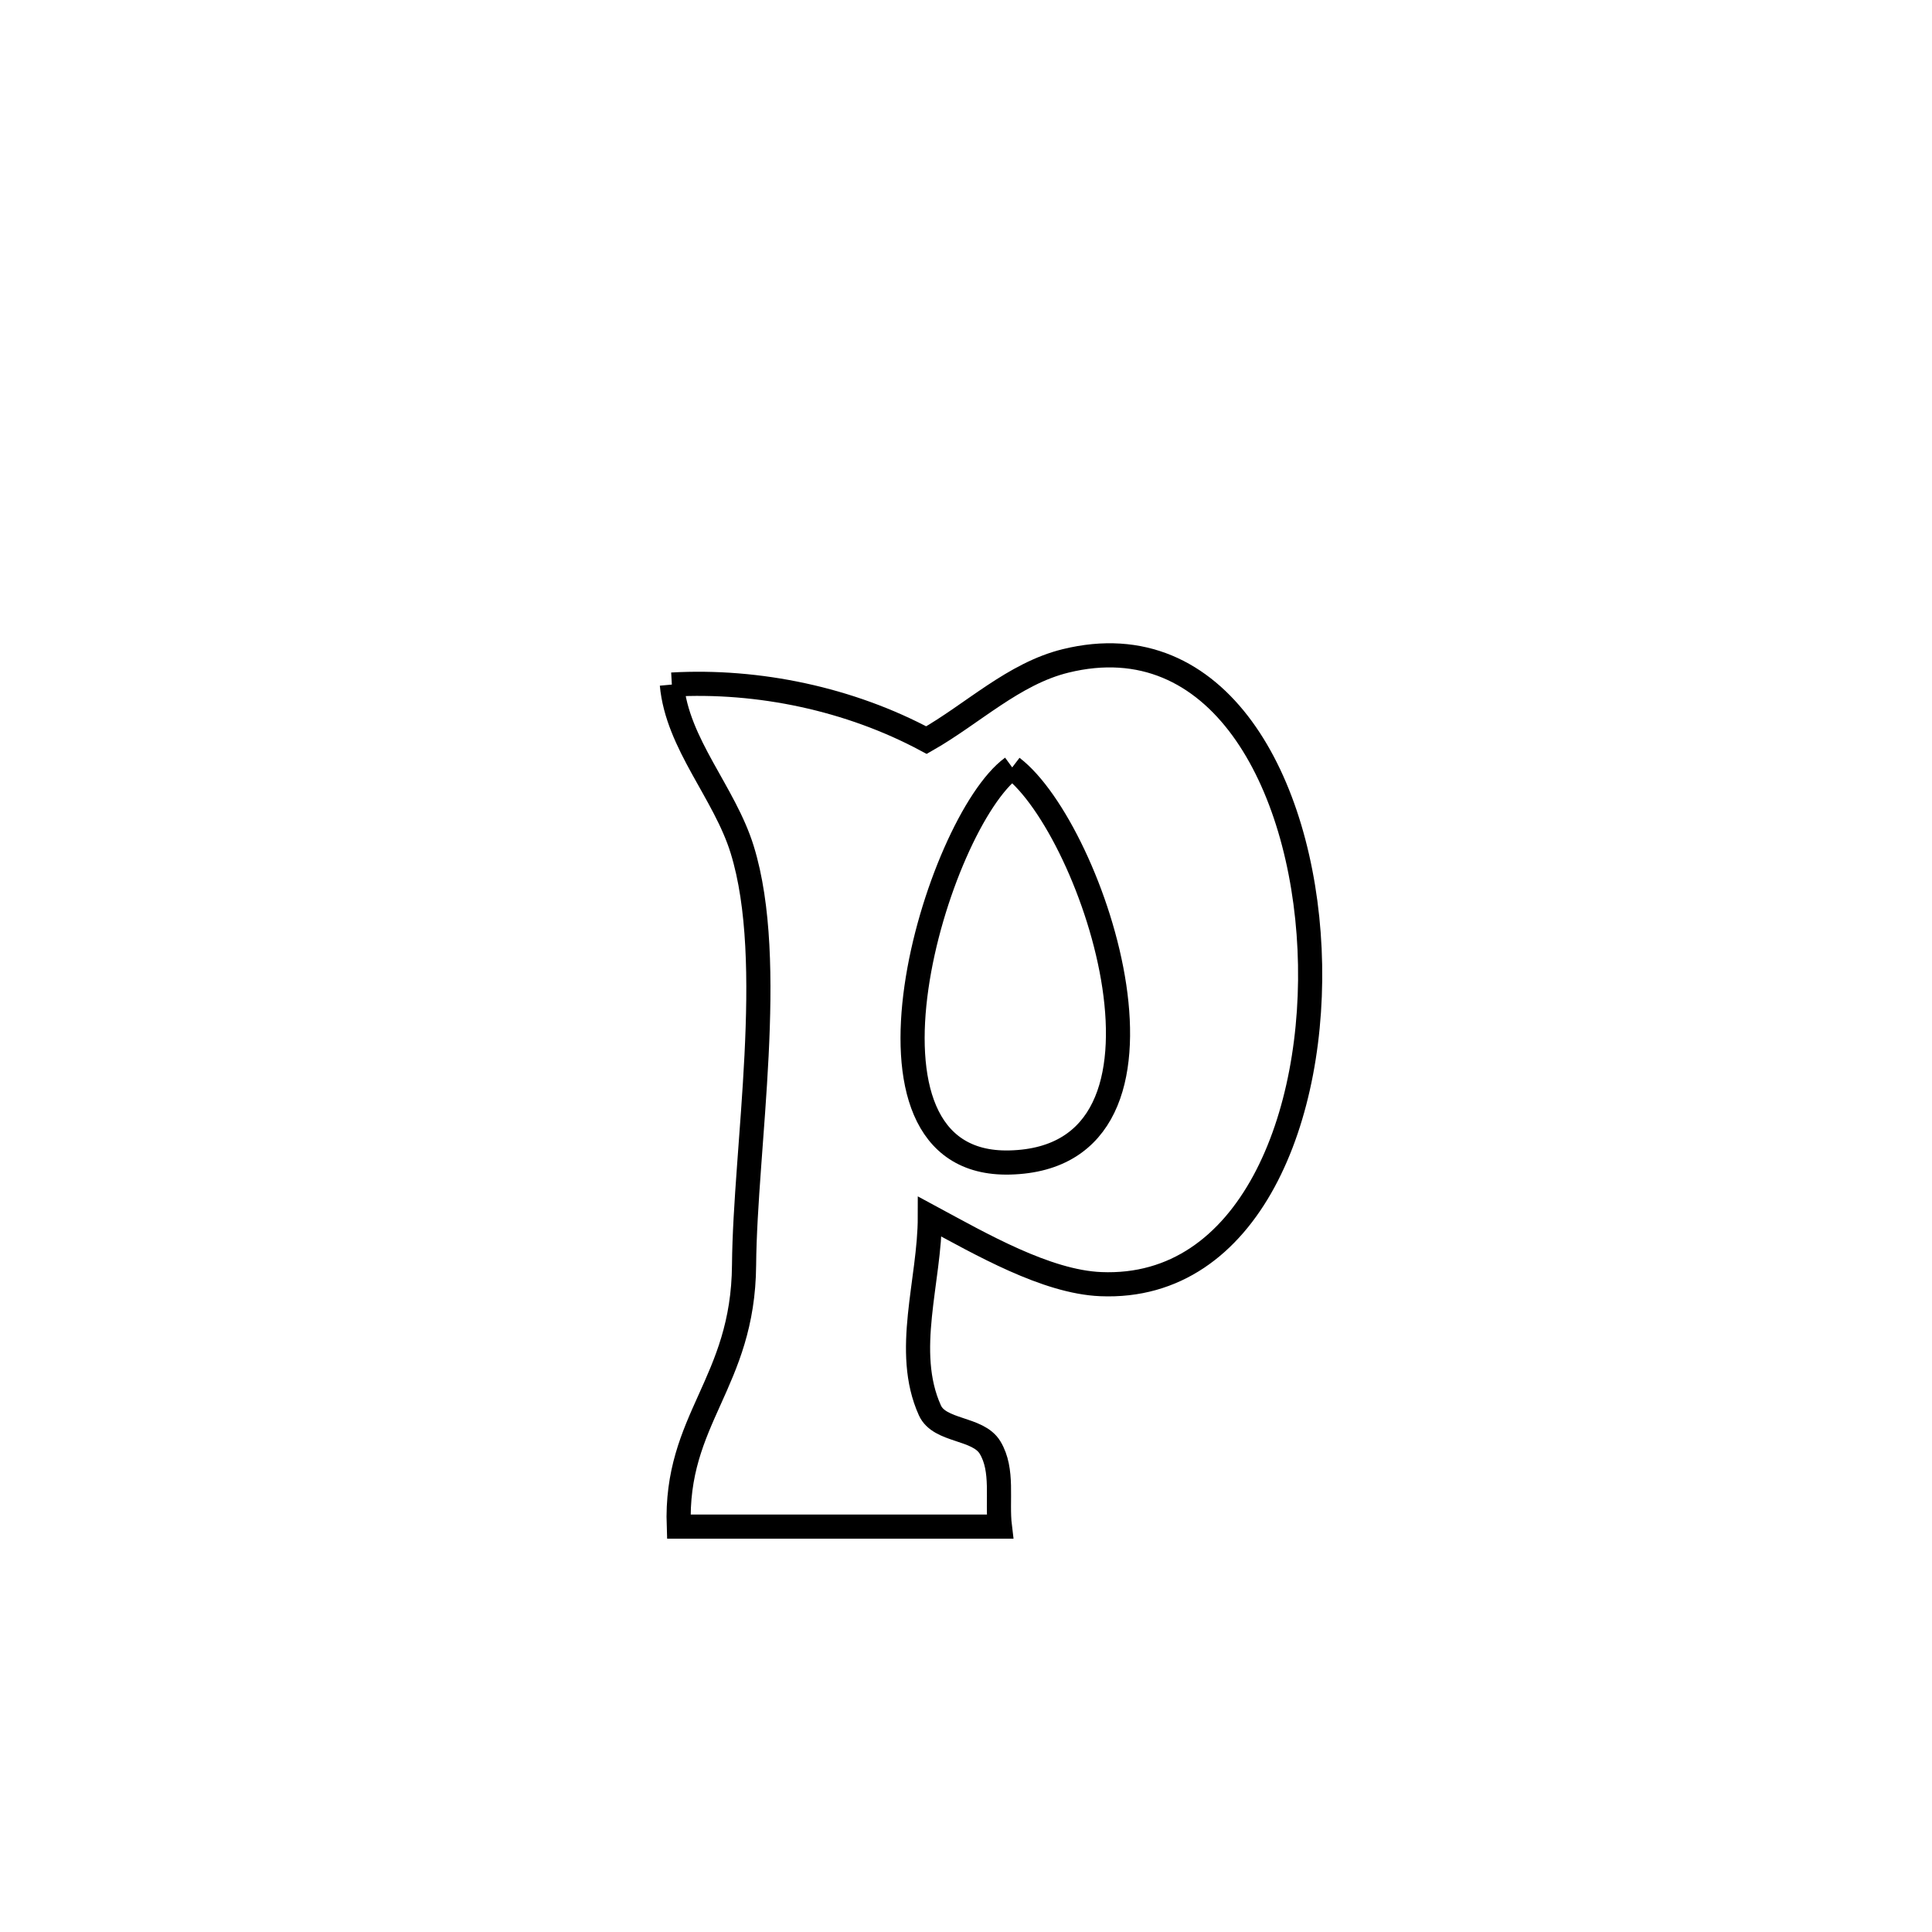 <svg xmlns="http://www.w3.org/2000/svg" viewBox="0.0 0.0 24.0 24.0" height="200px" width="200px"><path fill="none" stroke="black" stroke-width=".3" stroke-opacity="1.0"  filling="0" d="M8.346 8.504 L8.346 8.504 C9.424 8.443 10.558 8.684 11.509 9.194 L11.509 9.194 C12.085 8.866 12.593 8.368 13.237 8.21 C15.139 7.743 16.172 9.718 16.268 11.789 C16.364 13.861 15.523 16.03 13.674 15.952 C12.997 15.924 12.187 15.456 11.551 15.113 L11.551 15.113 C11.551 15.915 11.221 16.788 11.551 17.519 C11.671 17.787 12.148 17.731 12.299 17.982 C12.47 18.265 12.381 18.637 12.421 18.964 L12.421 18.964 C11.091 18.964 9.761 18.964 8.432 18.964 L8.432 18.964 C8.383 17.622 9.232 17.186 9.243 15.714 C9.255 14.261 9.652 11.952 9.22 10.555 C9.001 9.845 8.414 9.244 8.346 8.504 L8.346 8.504"></path>
<path fill="none" stroke="black" stroke-width=".3" stroke-opacity="1.0"  filling="0" d="M12.574 9.533 L12.574 9.533 C13.586 10.305 14.955 14.381 12.544 14.441 C10.35 14.496 11.636 10.218 12.574 9.533 L12.574 9.533"></path></svg>